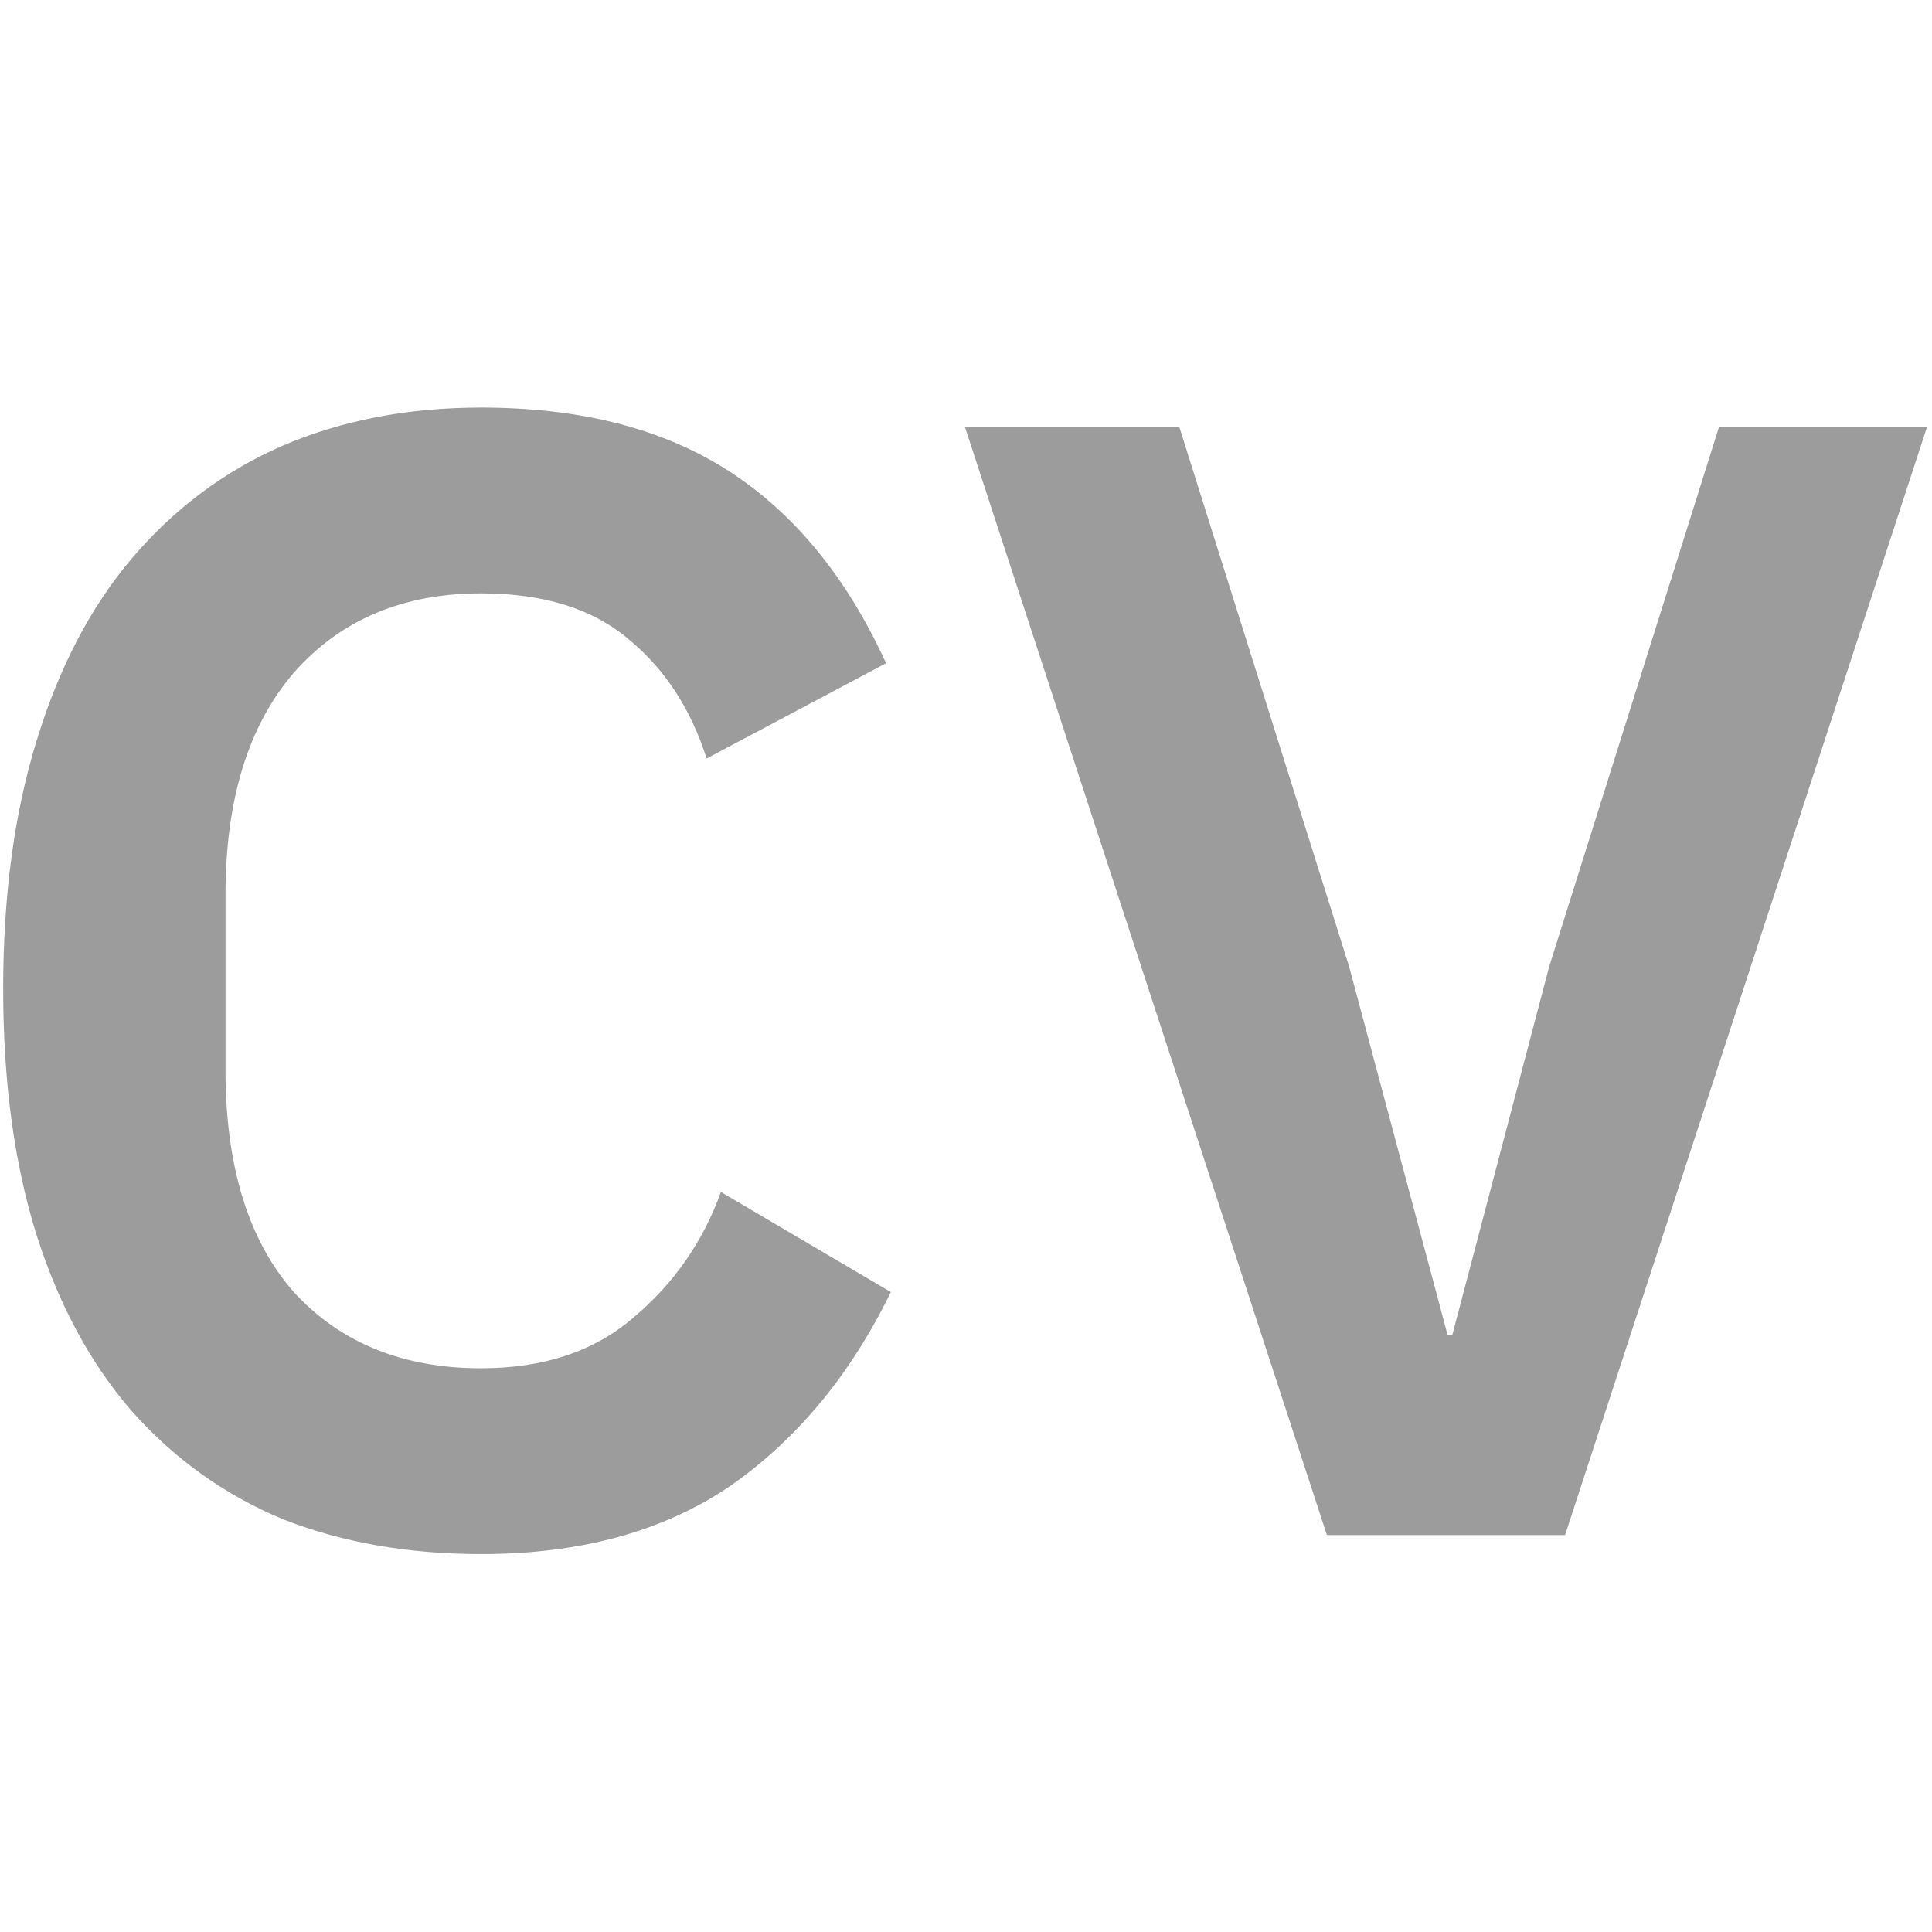 <svg width="73" height="73" viewBox="0 0 73 43" fill="none" xmlns="http://www.w3.org/2000/svg">
<path d="M18.18 43.72C15.42 43.72 12.92 43.28 10.68 42.4C8.48 41.48 6.58 40.12 4.98 38.32C3.42 36.52 2.22 34.3 1.38 31.66C0.54 28.98 0.12 25.88 0.12 22.36C0.12 18.84 0.54 15.72 1.38 13C2.22 10.24 3.42 7.94 4.98 6.1C6.58 4.22 8.48 2.8 10.68 1.84C12.92 0.88 15.42 0.4 18.18 0.4C21.94 0.4 25.06 1.2 27.54 2.8C30.02 4.4 32 6.82 33.48 10.06L26.7 13.66C26.1 11.78 25.12 10.28 23.76 9.16C22.4 8 20.54 7.42 18.18 7.42C15.22 7.42 12.86 8.42 11.1 10.42C9.38 12.42 8.52 15.22 8.52 18.82V25.42C8.52 29.06 9.38 31.86 11.1 33.82C12.86 35.74 15.22 36.7 18.18 36.7C20.54 36.7 22.46 36.06 23.94 34.78C25.46 33.5 26.56 31.92 27.24 30.04L33.66 33.82C32.14 36.94 30.12 39.38 27.6 41.14C25.08 42.86 21.94 43.72 18.18 43.72ZM50.136 43L36.456 1.12H44.556L50.976 21.52L54.696 35.44H54.876L58.536 21.52L64.956 1.12H72.816L59.136 43H50.136Z" fill="#9C9C9C"/>
</svg>
